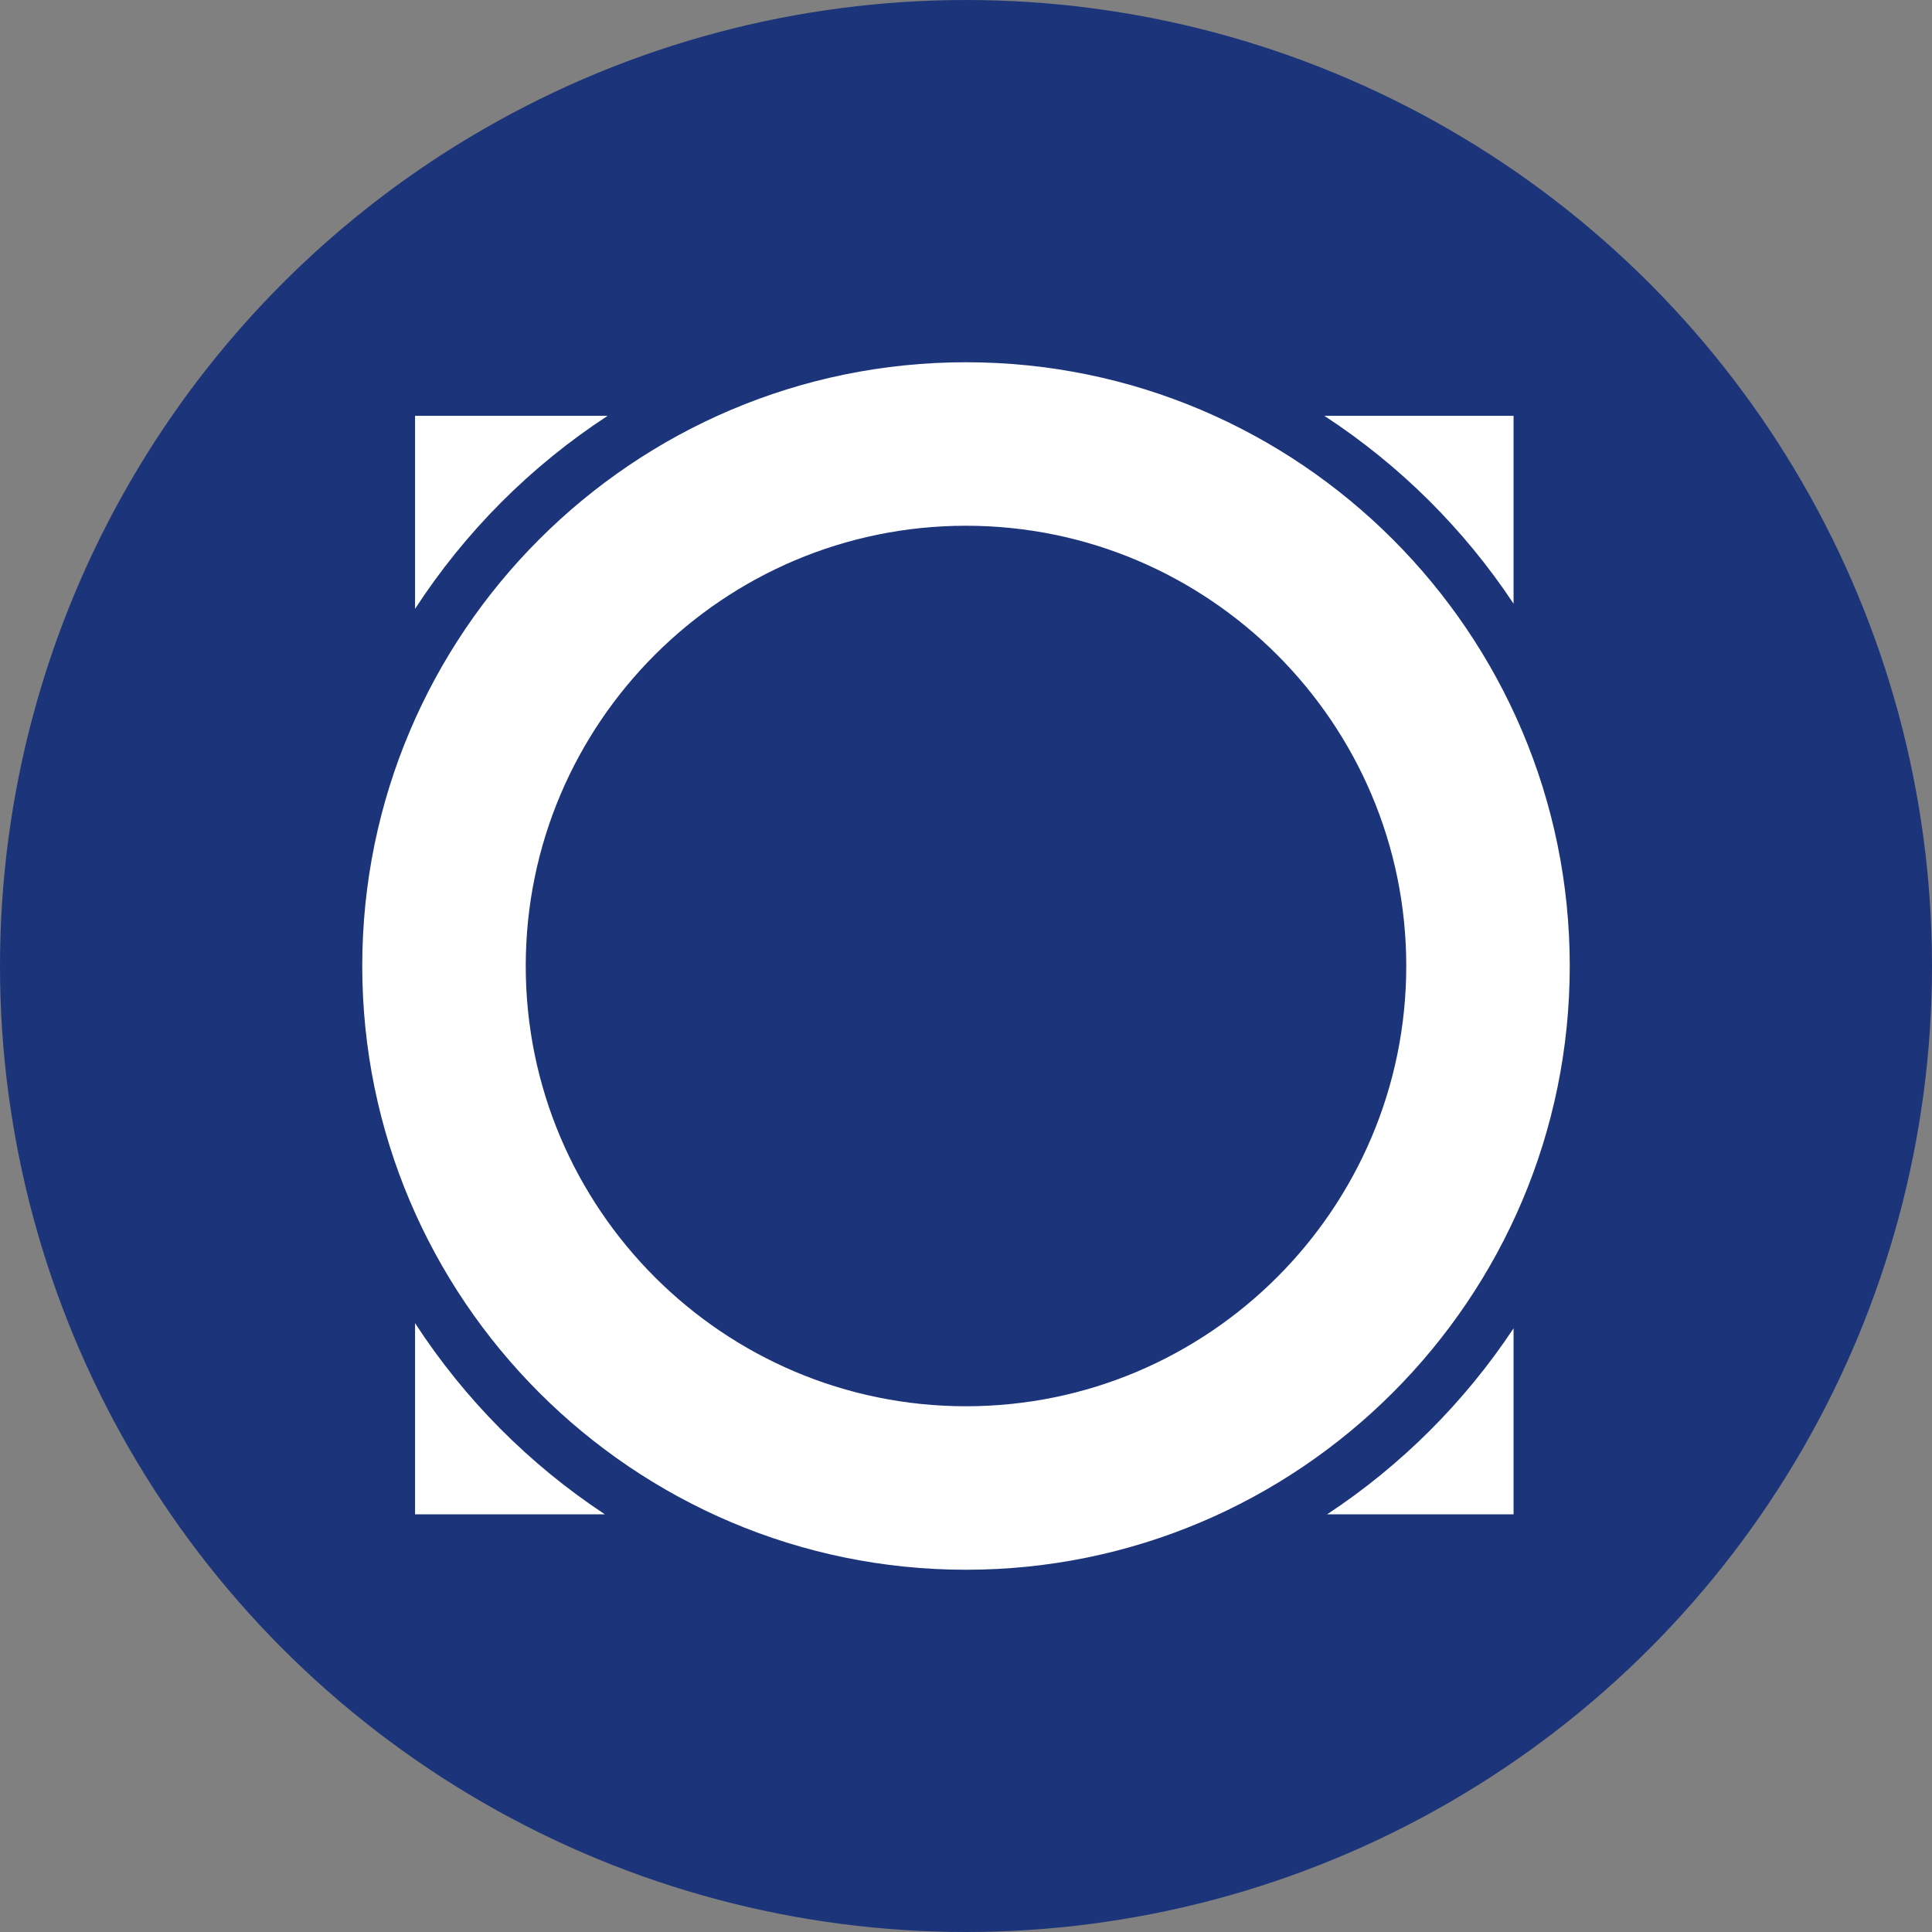 <?xml version="1.0" encoding="UTF-8"?>
<svg width="48px" height="48px" viewBox="0 0 48 48" version="1.1" xmlns="http://www.w3.org/2000/svg" xmlns:xlink="http://www.w3.org/1999/xlink">
    <rect x="0" y="0" width="48" height="48" fill="#808080" stroke="none"/>
    <!-- Generator: Sketch 49.1 (51147) - http://www.bohemiancoding.com/sketch -->
    <title>omni</title>
    <desc>Created with Sketch.</desc>
    <defs></defs>
    <g id="48px" stroke="none" stroke-width="1" fill="none" fill-rule="evenodd">
        <g id="omni" fill-rule="nonzero">
            <circle id="Oval" fill="#1C347A" cx="24" cy="24" r="24"></circle>
            <path d="M15.097,10.331 C13.185,11.579 11.556,13.213 10.312,15.127 L10.312,10.331 L15.097,10.331 Z M37.604,14.998 C36.371,13.139 34.771,11.551 32.903,10.331 L37.604,10.331 L37.604,14.998 Z M32.972,37.623 C34.811,36.41 36.386,34.838 37.604,33.002 L37.604,37.623 L32.972,37.623 Z M10.312,32.873 C11.541,34.764 13.146,36.381 15.028,37.623 L10.312,37.623 L10.312,32.873 Z M39,24 C39,32.271 32.271,39 24,39 C15.729,39 9,32.271 9,24 C9,15.729 15.729,9 24,9 C32.271,9 39,15.729 39,24 Z M24,34.938 C30.031,34.938 34.938,30.031 34.938,24 C34.938,17.969 30.031,13.062 24,13.062 C17.969,13.062 13.062,17.969 13.062,24 C13.062,30.031 17.969,34.938 24,34.938 Z" id="Shape" fill="#FFFFFF"></path>
        </g>
    </g>
</svg>